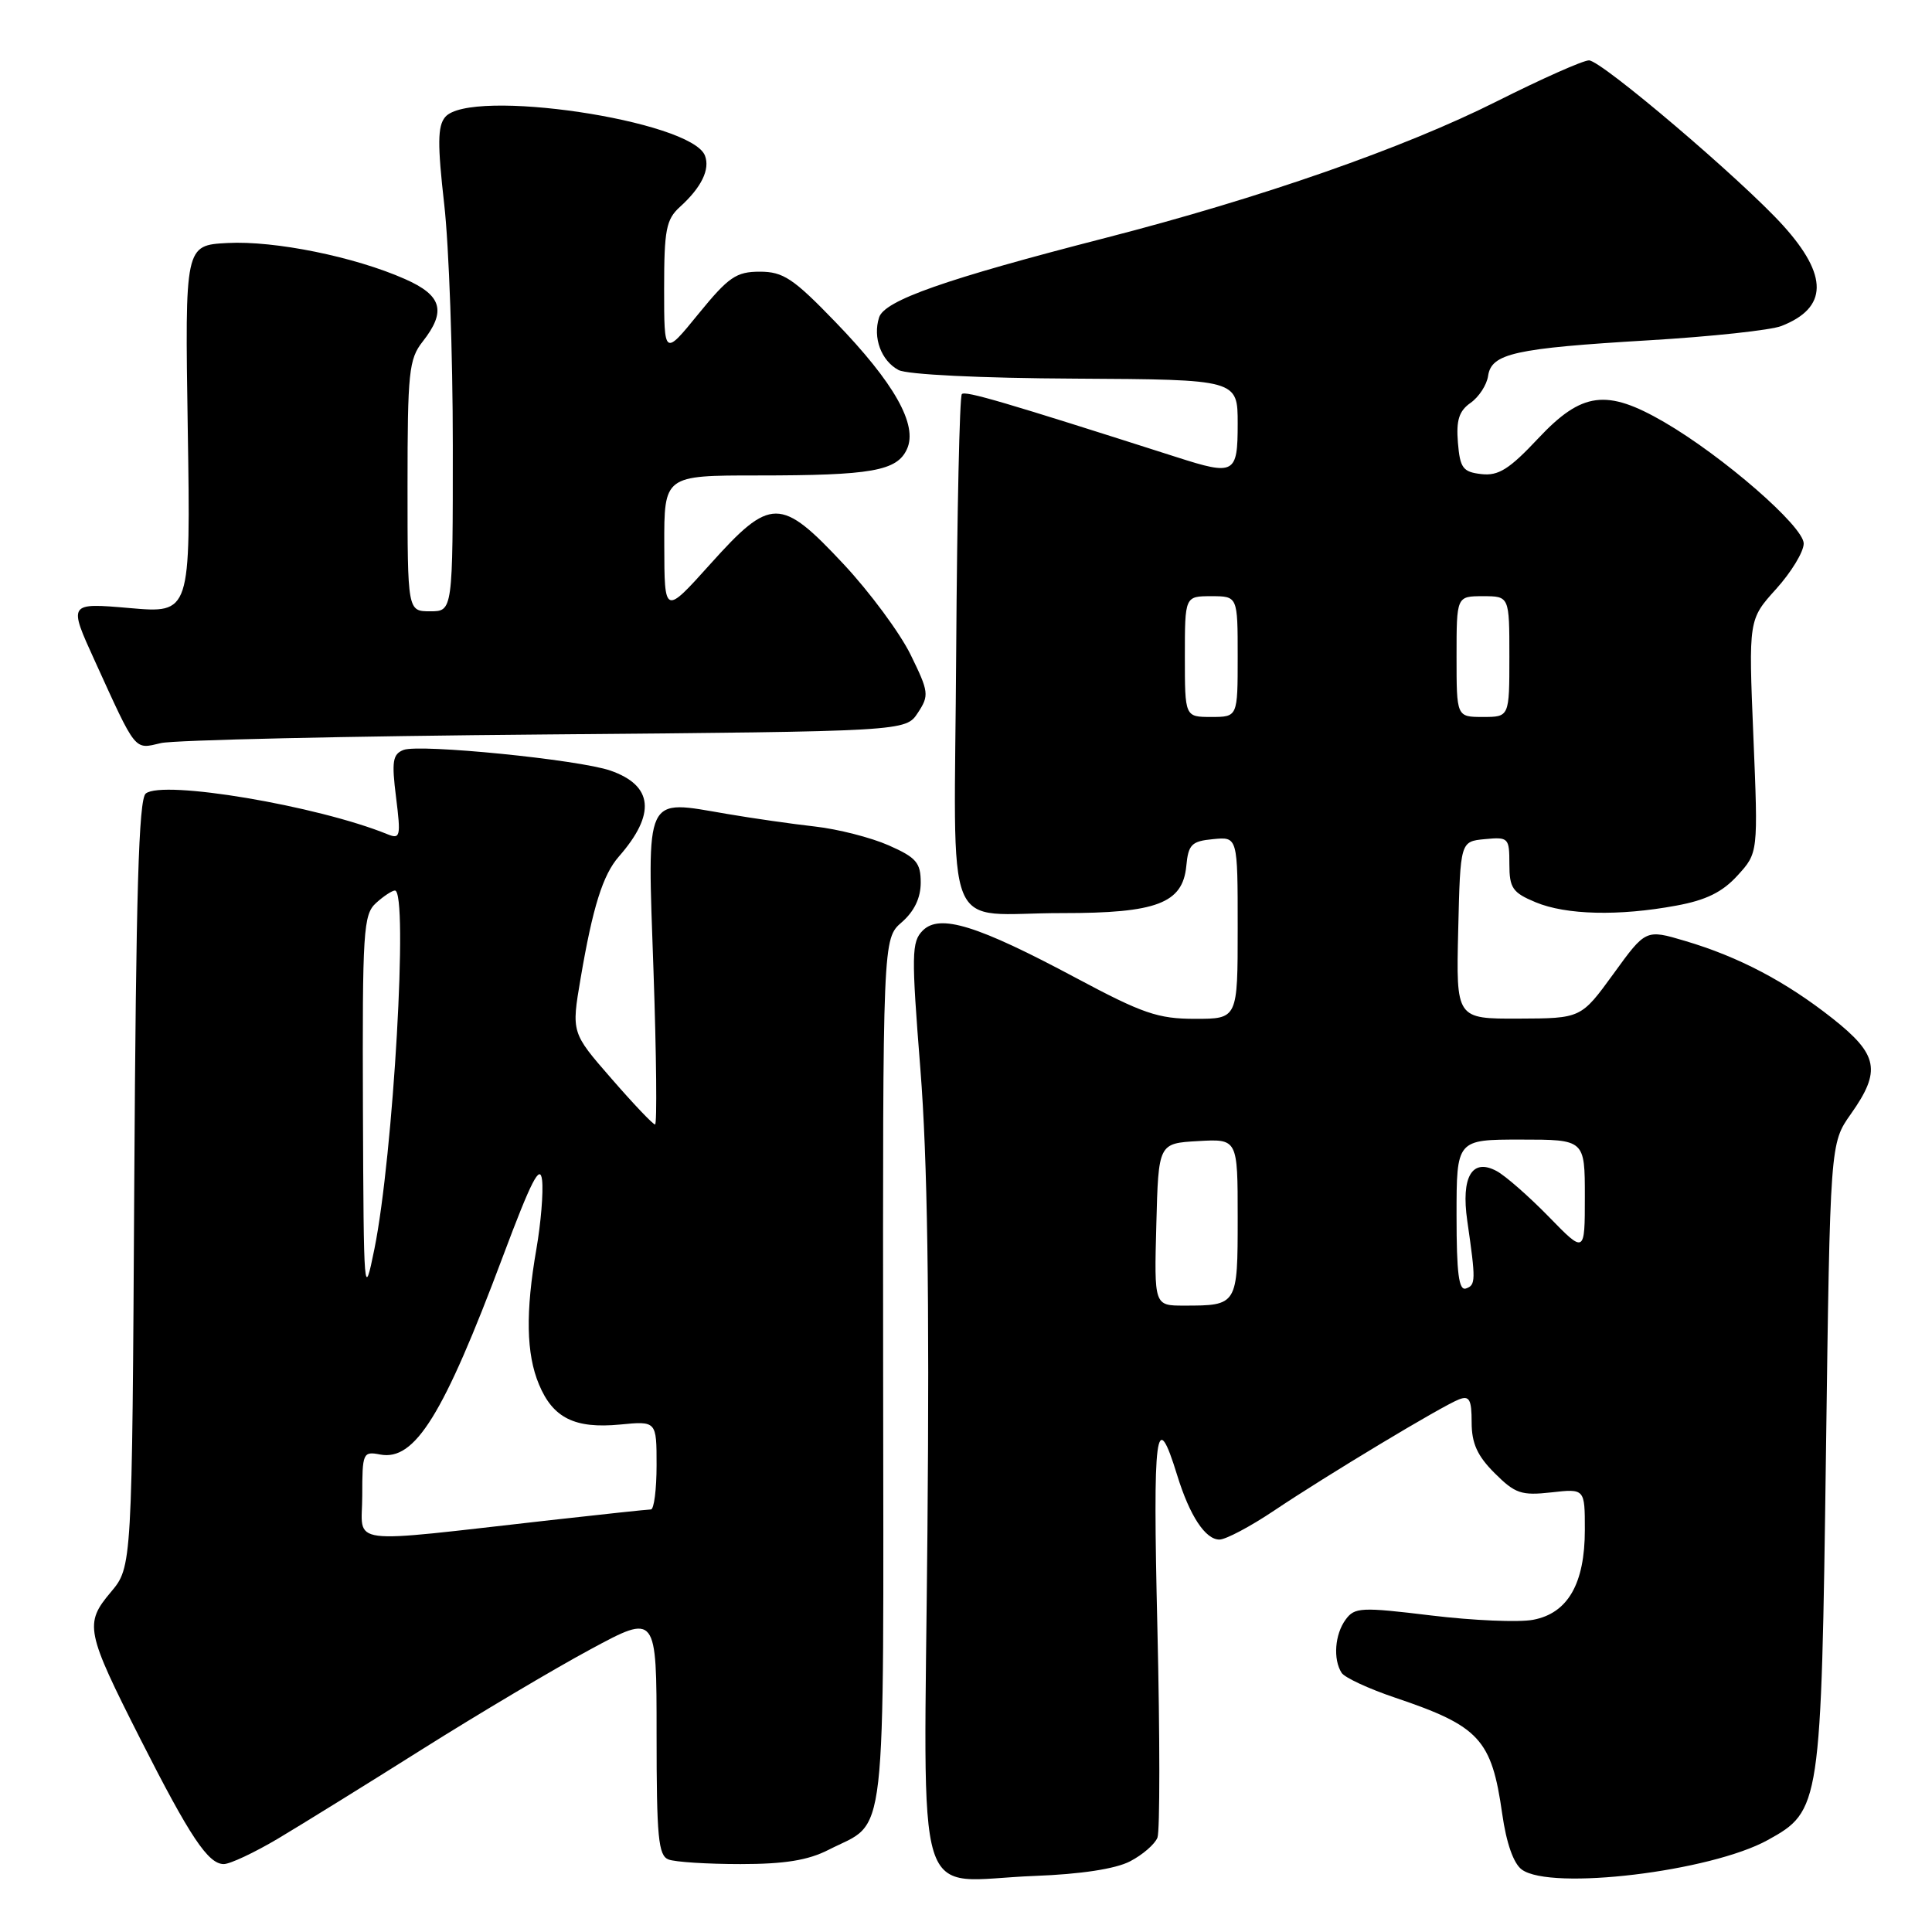 <?xml version="1.0" encoding="UTF-8" standalone="no"?>
<!DOCTYPE svg PUBLIC "-//W3C//DTD SVG 1.1//EN" "http://www.w3.org/Graphics/SVG/1.1/DTD/svg11.dtd" >
<svg xmlns="http://www.w3.org/2000/svg" xmlns:xlink="http://www.w3.org/1999/xlink" version="1.1" viewBox="0 0 256 256">
 <g >
 <path fill="currentColor"
d=" M 149.73 246.64 C 151.40 245.78 153.03 244.36 153.37 243.49 C 153.70 242.61 153.70 230.11 153.36 215.70 C 152.74 189.42 153.15 186.28 155.99 195.50 C 157.64 200.84 159.71 204.00 161.58 204.00 C 162.42 204.00 165.67 202.28 168.80 200.18 C 175.82 195.47 191.08 186.29 193.34 185.42 C 194.70 184.90 195.00 185.45 195.00 188.47 C 195.00 191.24 195.75 192.91 198.05 195.20 C 200.76 197.91 201.59 198.19 205.55 197.75 C 210.00 197.25 210.00 197.25 210.00 202.72 C 210.00 209.85 207.74 213.77 203.15 214.63 C 201.26 214.99 195.19 214.73 189.66 214.06 C 180.35 212.93 179.49 212.97 178.30 214.61 C 176.87 216.56 176.62 219.86 177.77 221.66 C 178.17 222.29 181.36 223.77 184.86 224.95 C 196.05 228.72 197.65 230.46 199.05 240.34 C 199.60 244.22 200.55 246.93 201.65 247.73 C 205.49 250.54 226.65 248.00 234.23 243.82 C 241.24 239.95 241.32 239.41 241.95 192.50 C 242.50 151.50 242.50 151.50 245.25 147.61 C 249.30 141.88 248.89 139.75 242.81 134.94 C 236.64 130.07 230.41 126.79 223.29 124.68 C 218.07 123.13 218.07 123.13 213.79 129.04 C 209.50 134.94 209.50 134.94 201.22 134.97 C 192.94 135.00 192.94 135.00 193.22 123.25 C 193.50 111.50 193.50 111.50 196.75 111.19 C 199.88 110.89 200.00 111.01 200.00 114.49 C 200.00 117.67 200.42 118.28 203.47 119.55 C 207.51 121.24 214.51 121.41 222.11 120.00 C 226.06 119.28 228.23 118.21 230.23 116.01 C 232.97 113.01 232.97 113.01 232.33 97.55 C 231.69 82.09 231.69 82.09 235.35 78.04 C 237.36 75.81 239.00 73.11 239.00 72.02 C 239.00 69.76 228.29 60.44 220.50 55.92 C 212.88 51.50 209.62 51.92 203.84 58.07 C 199.99 62.18 198.55 63.08 196.29 62.82 C 193.84 62.54 193.46 62.03 193.18 58.64 C 192.94 55.68 193.33 54.45 194.86 53.38 C 195.96 52.61 197.01 51.00 197.18 49.81 C 197.62 46.83 200.68 46.15 218.50 45.09 C 226.75 44.60 234.64 43.75 236.04 43.20 C 242.21 40.79 242.28 36.53 236.27 29.88 C 230.82 23.85 212.19 8.00 210.55 8.00 C 209.76 8.00 204.26 10.45 198.31 13.44 C 186.06 19.60 167.06 26.23 146.50 31.52 C 125.19 37.00 117.19 39.81 116.48 42.07 C 115.63 44.74 116.76 47.80 119.06 49.03 C 120.18 49.63 129.91 50.11 142.49 50.17 C 164.00 50.29 164.00 50.29 164.00 56.14 C 164.00 62.81 163.59 63.04 155.93 60.58 C 132.98 53.24 127.91 51.75 127.45 52.22 C 127.15 52.52 126.82 67.87 126.70 86.33 C 126.47 125.35 124.68 120.96 140.80 120.99 C 153.26 121.00 156.71 119.69 157.19 114.76 C 157.46 111.89 157.89 111.46 160.75 111.19 C 164.00 110.87 164.00 110.87 164.00 122.94 C 164.00 135.00 164.00 135.00 158.36 135.00 C 153.44 135.00 151.41 134.30 142.61 129.60 C 129.49 122.59 124.52 121.05 122.27 123.30 C 120.78 124.80 120.75 126.40 121.96 141.72 C 122.89 153.49 123.17 171.76 122.89 202.95 C 122.44 254.47 120.79 249.19 137.10 248.57 C 143.21 248.34 147.80 247.64 149.73 246.64 Z  M 36.83 243.63 C 39.95 241.77 48.58 236.43 56.00 231.75 C 63.42 227.08 73.44 221.13 78.25 218.54 C 87.00 213.82 87.00 213.82 87.00 229.80 C 87.00 243.45 87.23 245.87 88.58 246.39 C 89.45 246.73 93.74 247.00 98.12 247.00 C 103.96 247.00 107.07 246.50 109.79 245.11 C 117.64 241.10 117.07 246.10 117.02 181.83 C 116.97 124.39 116.97 124.39 119.49 122.20 C 121.15 120.75 122.00 118.98 122.00 116.95 C 122.00 114.31 121.42 113.63 117.75 112.01 C 115.41 110.98 111.03 109.86 108.00 109.52 C 104.97 109.18 99.73 108.43 96.34 107.85 C 85.27 105.97 85.77 104.91 86.59 128.59 C 86.98 139.81 87.07 149.00 86.80 149.00 C 86.52 149.00 83.92 146.26 81.01 142.91 C 75.71 136.83 75.71 136.83 76.93 129.66 C 78.54 120.19 79.88 115.92 82.00 113.50 C 86.93 107.87 86.56 104.09 80.89 102.11 C 76.70 100.65 55.62 98.55 53.47 99.37 C 52.03 99.93 51.88 100.88 52.48 105.65 C 53.13 110.86 53.04 111.23 51.34 110.54 C 42.05 106.76 21.53 103.31 19.31 105.15 C 18.38 105.93 18.02 118.29 17.79 156.90 C 17.50 207.62 17.50 207.62 14.68 210.97 C 11.16 215.15 11.36 216.14 18.63 230.49 C 25.17 243.38 27.58 247.00 29.65 247.00 C 30.48 247.00 33.71 245.48 36.83 243.63 Z  M 72.26 97.32 C 120.01 96.91 120.01 96.91 121.62 94.45 C 123.14 92.14 123.08 91.69 120.66 86.75 C 119.24 83.86 115.25 78.46 111.78 74.75 C 103.43 65.82 102.13 65.82 94.11 74.75 C 88.04 81.50 88.04 81.50 88.02 72.25 C 88.00 63.00 88.00 63.00 100.38 63.00 C 115.49 63.00 118.86 62.41 120.18 59.50 C 121.64 56.31 118.50 50.74 110.69 42.66 C 105.12 36.89 103.78 36.00 100.68 36.00 C 97.55 36.00 96.54 36.70 92.55 41.59 C 88.00 47.18 88.00 47.18 88.00 38.25 C 88.00 30.45 88.27 29.07 90.09 27.42 C 92.94 24.84 94.11 22.45 93.41 20.62 C 91.61 15.95 62.24 11.59 58.98 15.52 C 57.98 16.72 57.96 19.12 58.86 27.06 C 59.49 32.56 60.00 46.96 60.00 59.04 C 60.00 81.00 60.00 81.00 57.00 81.00 C 54.00 81.00 54.00 81.00 54.00 64.41 C 54.00 49.33 54.18 47.58 56.00 45.27 C 59.17 41.24 58.58 39.14 53.65 36.97 C 46.99 34.02 36.40 31.87 30.14 32.20 C 24.50 32.50 24.50 32.50 24.88 56.89 C 25.26 81.28 25.26 81.28 17.16 80.57 C 9.05 79.87 9.05 79.87 12.56 87.56 C 18.12 99.77 17.75 99.30 21.34 98.46 C 23.08 98.06 45.99 97.54 72.26 97.32 Z  M 153.22 162.25 C 153.50 151.50 153.50 151.50 158.75 151.20 C 164.00 150.90 164.00 150.90 164.00 161.34 C 164.00 172.97 163.98 173.00 156.88 173.00 C 152.93 173.00 152.93 173.00 153.22 162.25 Z  M 193.00 161.08 C 193.00 151.00 193.00 151.00 201.50 151.00 C 210.00 151.00 210.00 151.00 210.00 158.57 C 210.00 166.13 210.00 166.13 205.21 161.21 C 202.57 158.51 199.47 155.79 198.31 155.17 C 195.06 153.42 193.58 155.92 194.42 161.76 C 195.56 169.67 195.55 170.28 194.25 170.73 C 193.30 171.06 193.00 168.72 193.00 161.08 Z  M 157.00 87.00 C 157.00 79.00 157.00 79.00 160.50 79.00 C 164.00 79.00 164.00 79.00 164.00 87.00 C 164.00 95.00 164.00 95.00 160.50 95.00 C 157.00 95.00 157.00 95.00 157.00 87.00 Z  M 193.00 87.00 C 193.00 79.00 193.00 79.00 196.50 79.00 C 200.00 79.00 200.00 79.00 200.00 87.00 C 200.00 95.00 200.00 95.00 196.50 95.00 C 193.00 95.00 193.00 95.00 193.00 87.00 Z  M 48.00 198.19 C 48.00 192.51 48.09 192.29 50.37 192.73 C 54.98 193.61 58.75 187.53 66.63 166.50 C 70.41 156.41 71.57 154.15 71.83 156.38 C 72.01 157.97 71.67 162.06 71.08 165.47 C 69.62 173.85 69.72 179.40 71.42 183.45 C 73.27 187.90 76.17 189.33 82.15 188.76 C 87.00 188.29 87.00 188.29 87.00 194.15 C 87.00 197.37 86.66 200.00 86.25 200.01 C 85.84 200.01 79.88 200.65 73.00 201.42 C 45.23 204.54 48.00 204.89 48.00 198.19 Z  M 48.09 146.90 C 48.01 123.31 48.14 121.18 49.83 119.65 C 50.83 118.74 51.96 118.00 52.33 118.00 C 54.13 118.00 52.12 153.10 49.61 165.50 C 48.23 172.30 48.19 171.76 48.09 146.90 Z "/>
</g>
</svg>